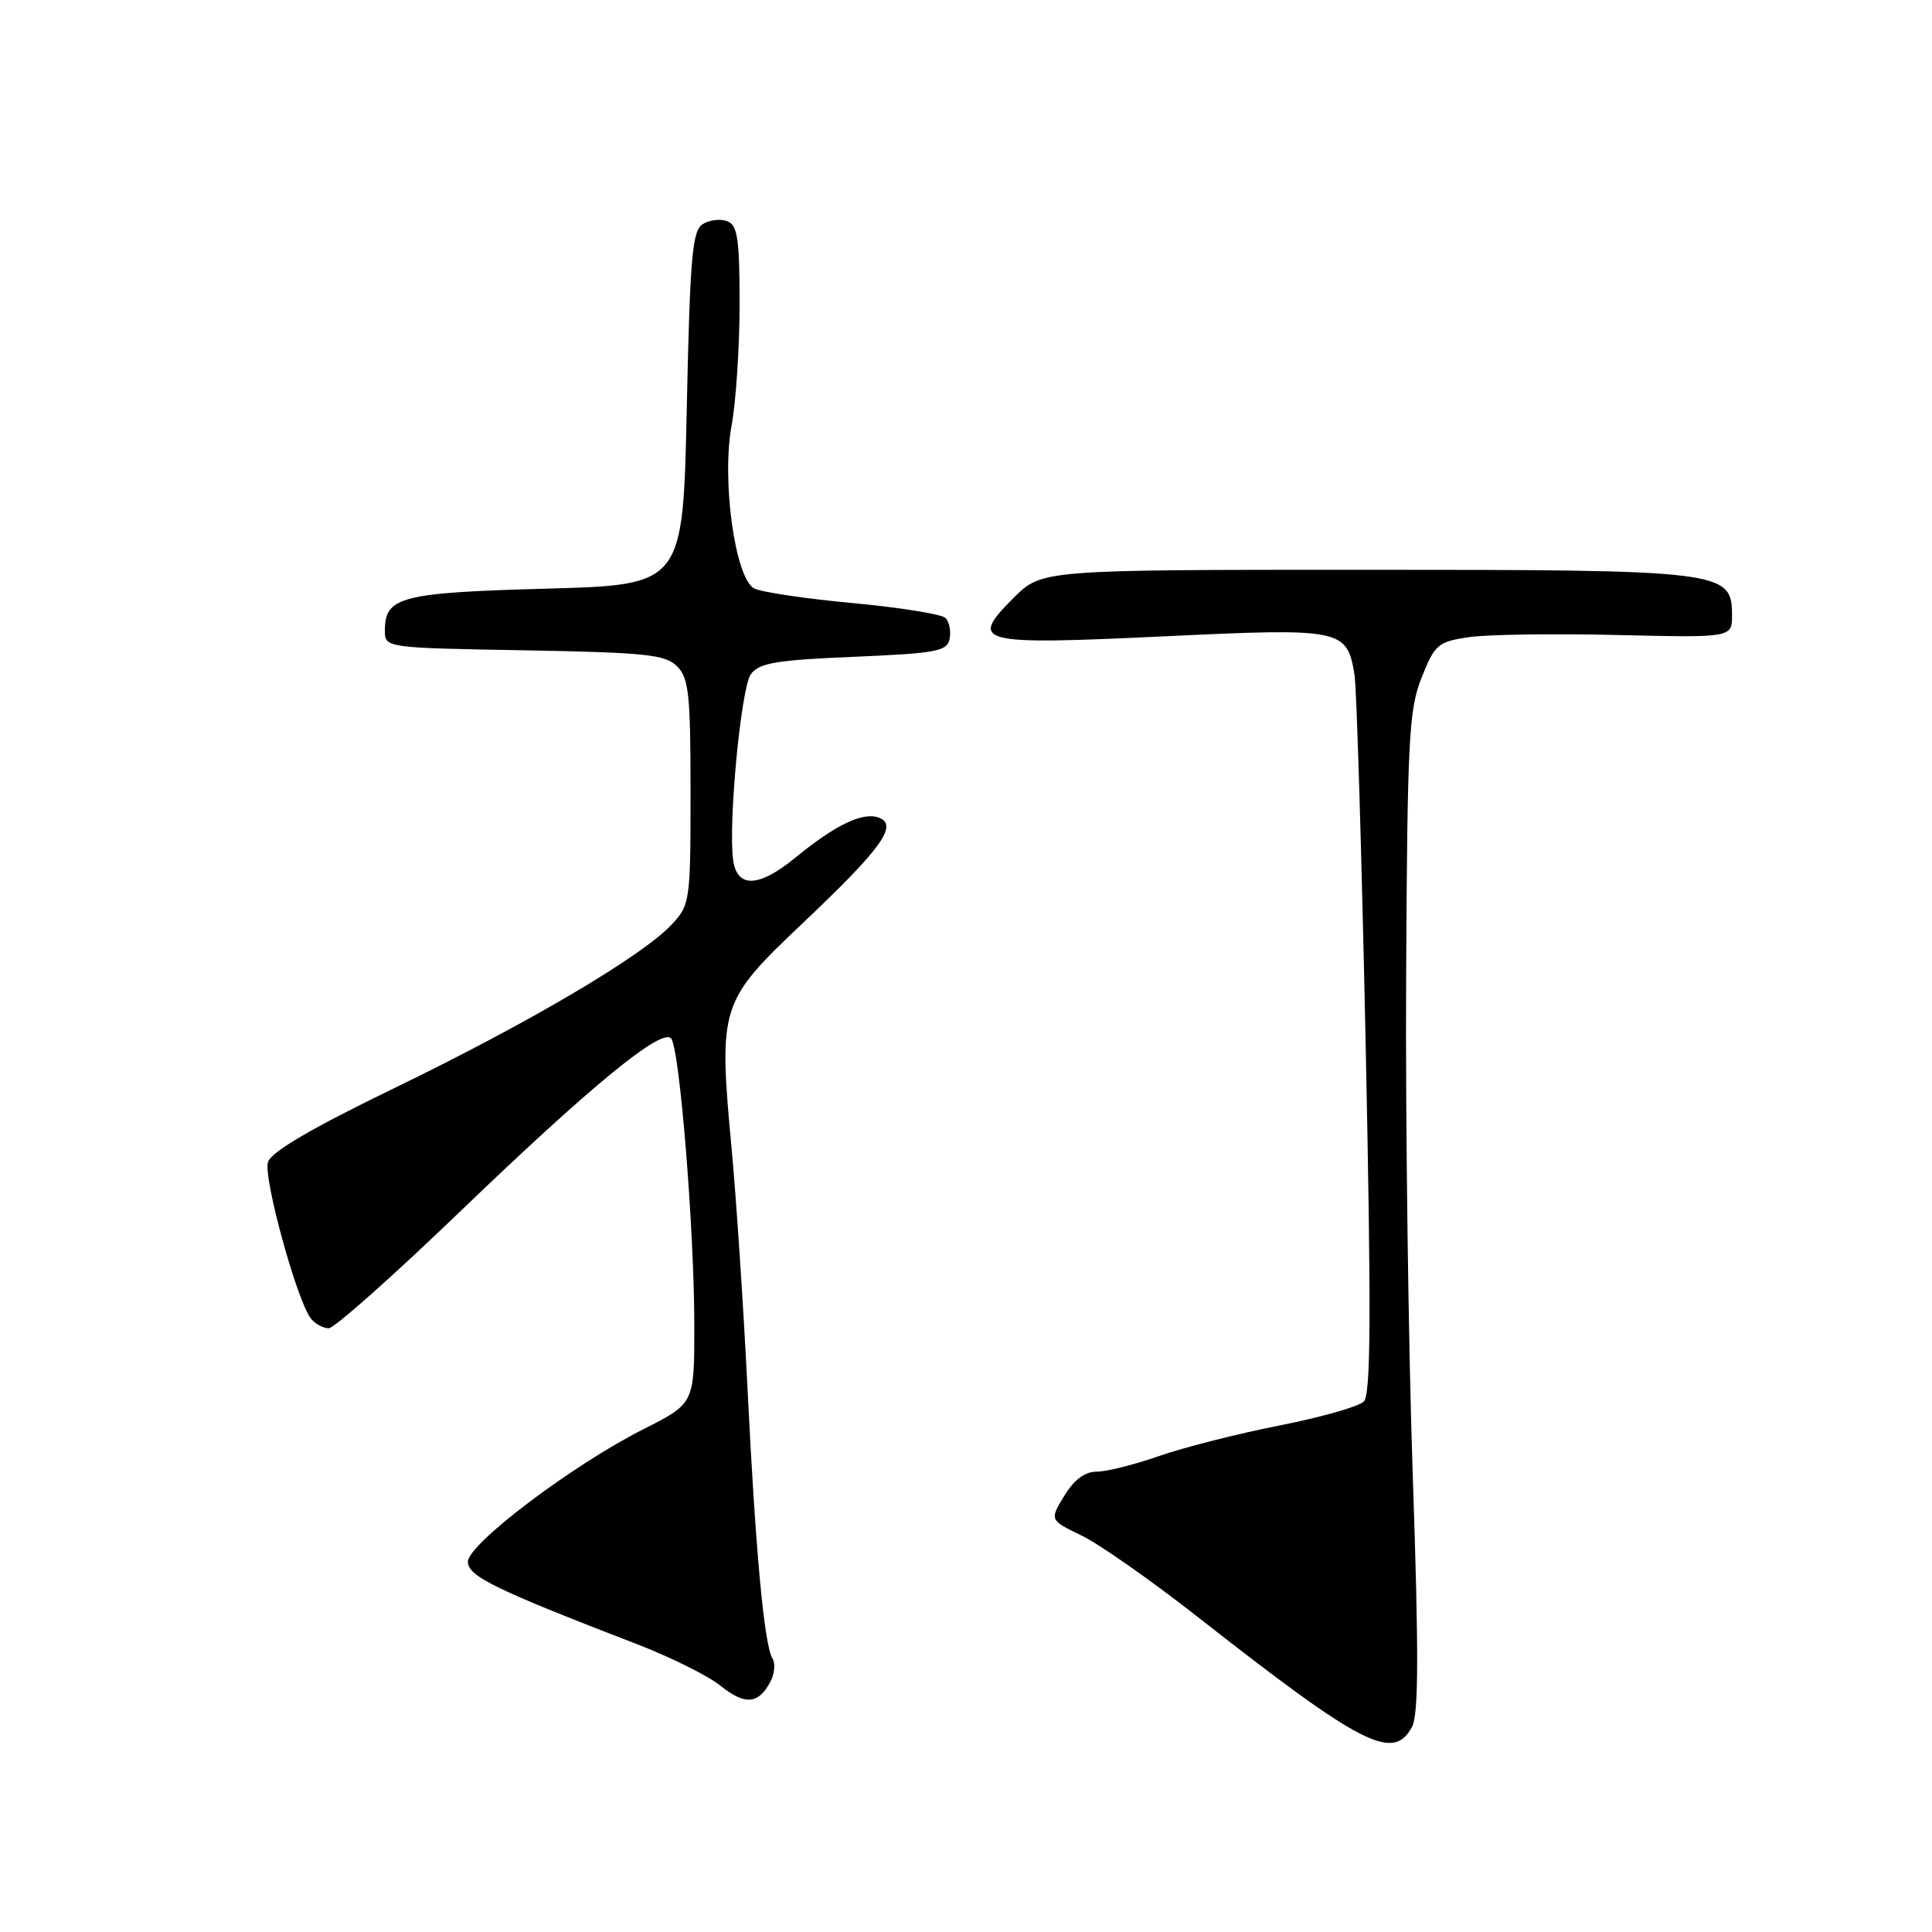 <?xml version="1.0" encoding="UTF-8" standalone="no"?>
<!DOCTYPE svg PUBLIC "-//W3C//DTD SVG 1.1//EN" "http://www.w3.org/Graphics/SVG/1.1/DTD/svg11.dtd" >
<svg xmlns="http://www.w3.org/2000/svg" xmlns:xlink="http://www.w3.org/1999/xlink" version="1.1" viewBox="0 0 256 256">
 <g >
 <path fill="currentColor"
d=" M 187.10 228.82 C 187.98 227.17 188.00 219.08 187.20 195.57 C 186.62 178.48 186.22 148.75 186.32 129.50 C 186.48 97.92 186.68 94.04 188.37 89.79 C 190.11 85.40 190.53 85.04 194.60 84.43 C 197.00 84.07 205.83 83.94 214.23 84.14 C 229.50 84.50 229.50 84.50 229.50 81.51 C 229.50 75.63 228.41 75.50 180.77 75.50 C 138.04 75.50 138.04 75.50 134.30 79.23 C 128.33 85.20 129.47 85.49 154.21 84.32 C 177.85 83.20 178.47 83.32 179.48 89.39 C 179.76 91.10 180.43 113.20 180.96 138.50 C 181.70 174.18 181.65 184.77 180.71 185.71 C 180.04 186.38 175.00 187.81 169.50 188.89 C 164.00 189.98 156.84 191.79 153.59 192.93 C 150.34 194.07 146.63 195.00 145.33 195.00 C 143.75 195.00 142.33 196.06 141.02 198.21 C 139.07 201.41 139.07 201.41 143.30 203.46 C 145.63 204.58 152.48 209.38 158.52 214.11 C 180.49 231.34 184.61 233.46 187.10 228.82 Z  M 102.07 222.86 C 102.63 221.82 102.77 220.43 102.37 219.79 C 101.26 218.00 100.11 205.57 99.05 184.00 C 98.52 173.28 97.57 158.95 96.94 152.18 C 95.19 133.31 95.37 132.74 106.39 122.30 C 116.79 112.45 119.04 109.34 116.48 108.35 C 114.36 107.54 110.73 109.27 105.42 113.62 C 100.57 117.60 97.68 117.73 97.15 113.99 C 96.47 109.19 98.19 91.13 99.49 89.34 C 100.59 87.84 102.82 87.46 113.14 87.03 C 124.13 86.56 125.52 86.30 125.83 84.64 C 126.03 83.62 125.78 82.38 125.28 81.88 C 124.78 81.38 119.25 80.50 112.98 79.91 C 106.71 79.33 100.84 78.45 99.93 77.97 C 97.40 76.61 95.60 63.63 96.94 56.38 C 97.52 53.22 98.00 45.98 98.00 40.28 C 98.00 31.63 97.73 29.83 96.36 29.31 C 95.46 28.96 94.00 29.14 93.11 29.70 C 91.73 30.57 91.43 34.02 91.00 54.11 C 90.50 77.50 90.50 77.50 72.40 78.00 C 53.10 78.53 51.00 79.08 51.00 83.54 C 51.00 85.84 51.00 85.84 69.47 86.17 C 85.59 86.46 88.16 86.73 89.72 88.29 C 91.27 89.84 91.50 92.01 91.50 104.96 C 91.50 119.45 91.43 119.91 89.00 122.51 C 85.08 126.69 70.13 135.51 52.39 144.11 C 41.29 149.49 35.94 152.62 35.51 153.98 C 34.85 156.03 39.39 172.51 41.22 174.75 C 41.78 175.44 42.84 176.00 43.56 176.00 C 44.29 176.00 52.01 169.14 60.74 160.75 C 78.23 143.92 87.64 136.20 88.92 137.59 C 90.05 138.82 92.01 163.06 92.00 175.74 C 92.00 185.97 92.00 185.97 85.25 189.38 C 75.87 194.11 62.00 204.59 62.00 206.94 C 62.00 208.86 65.59 210.61 84.50 217.90 C 88.90 219.60 93.84 222.06 95.47 223.37 C 98.70 225.97 100.49 225.83 102.07 222.86 Z "/>
</g>
</svg>
